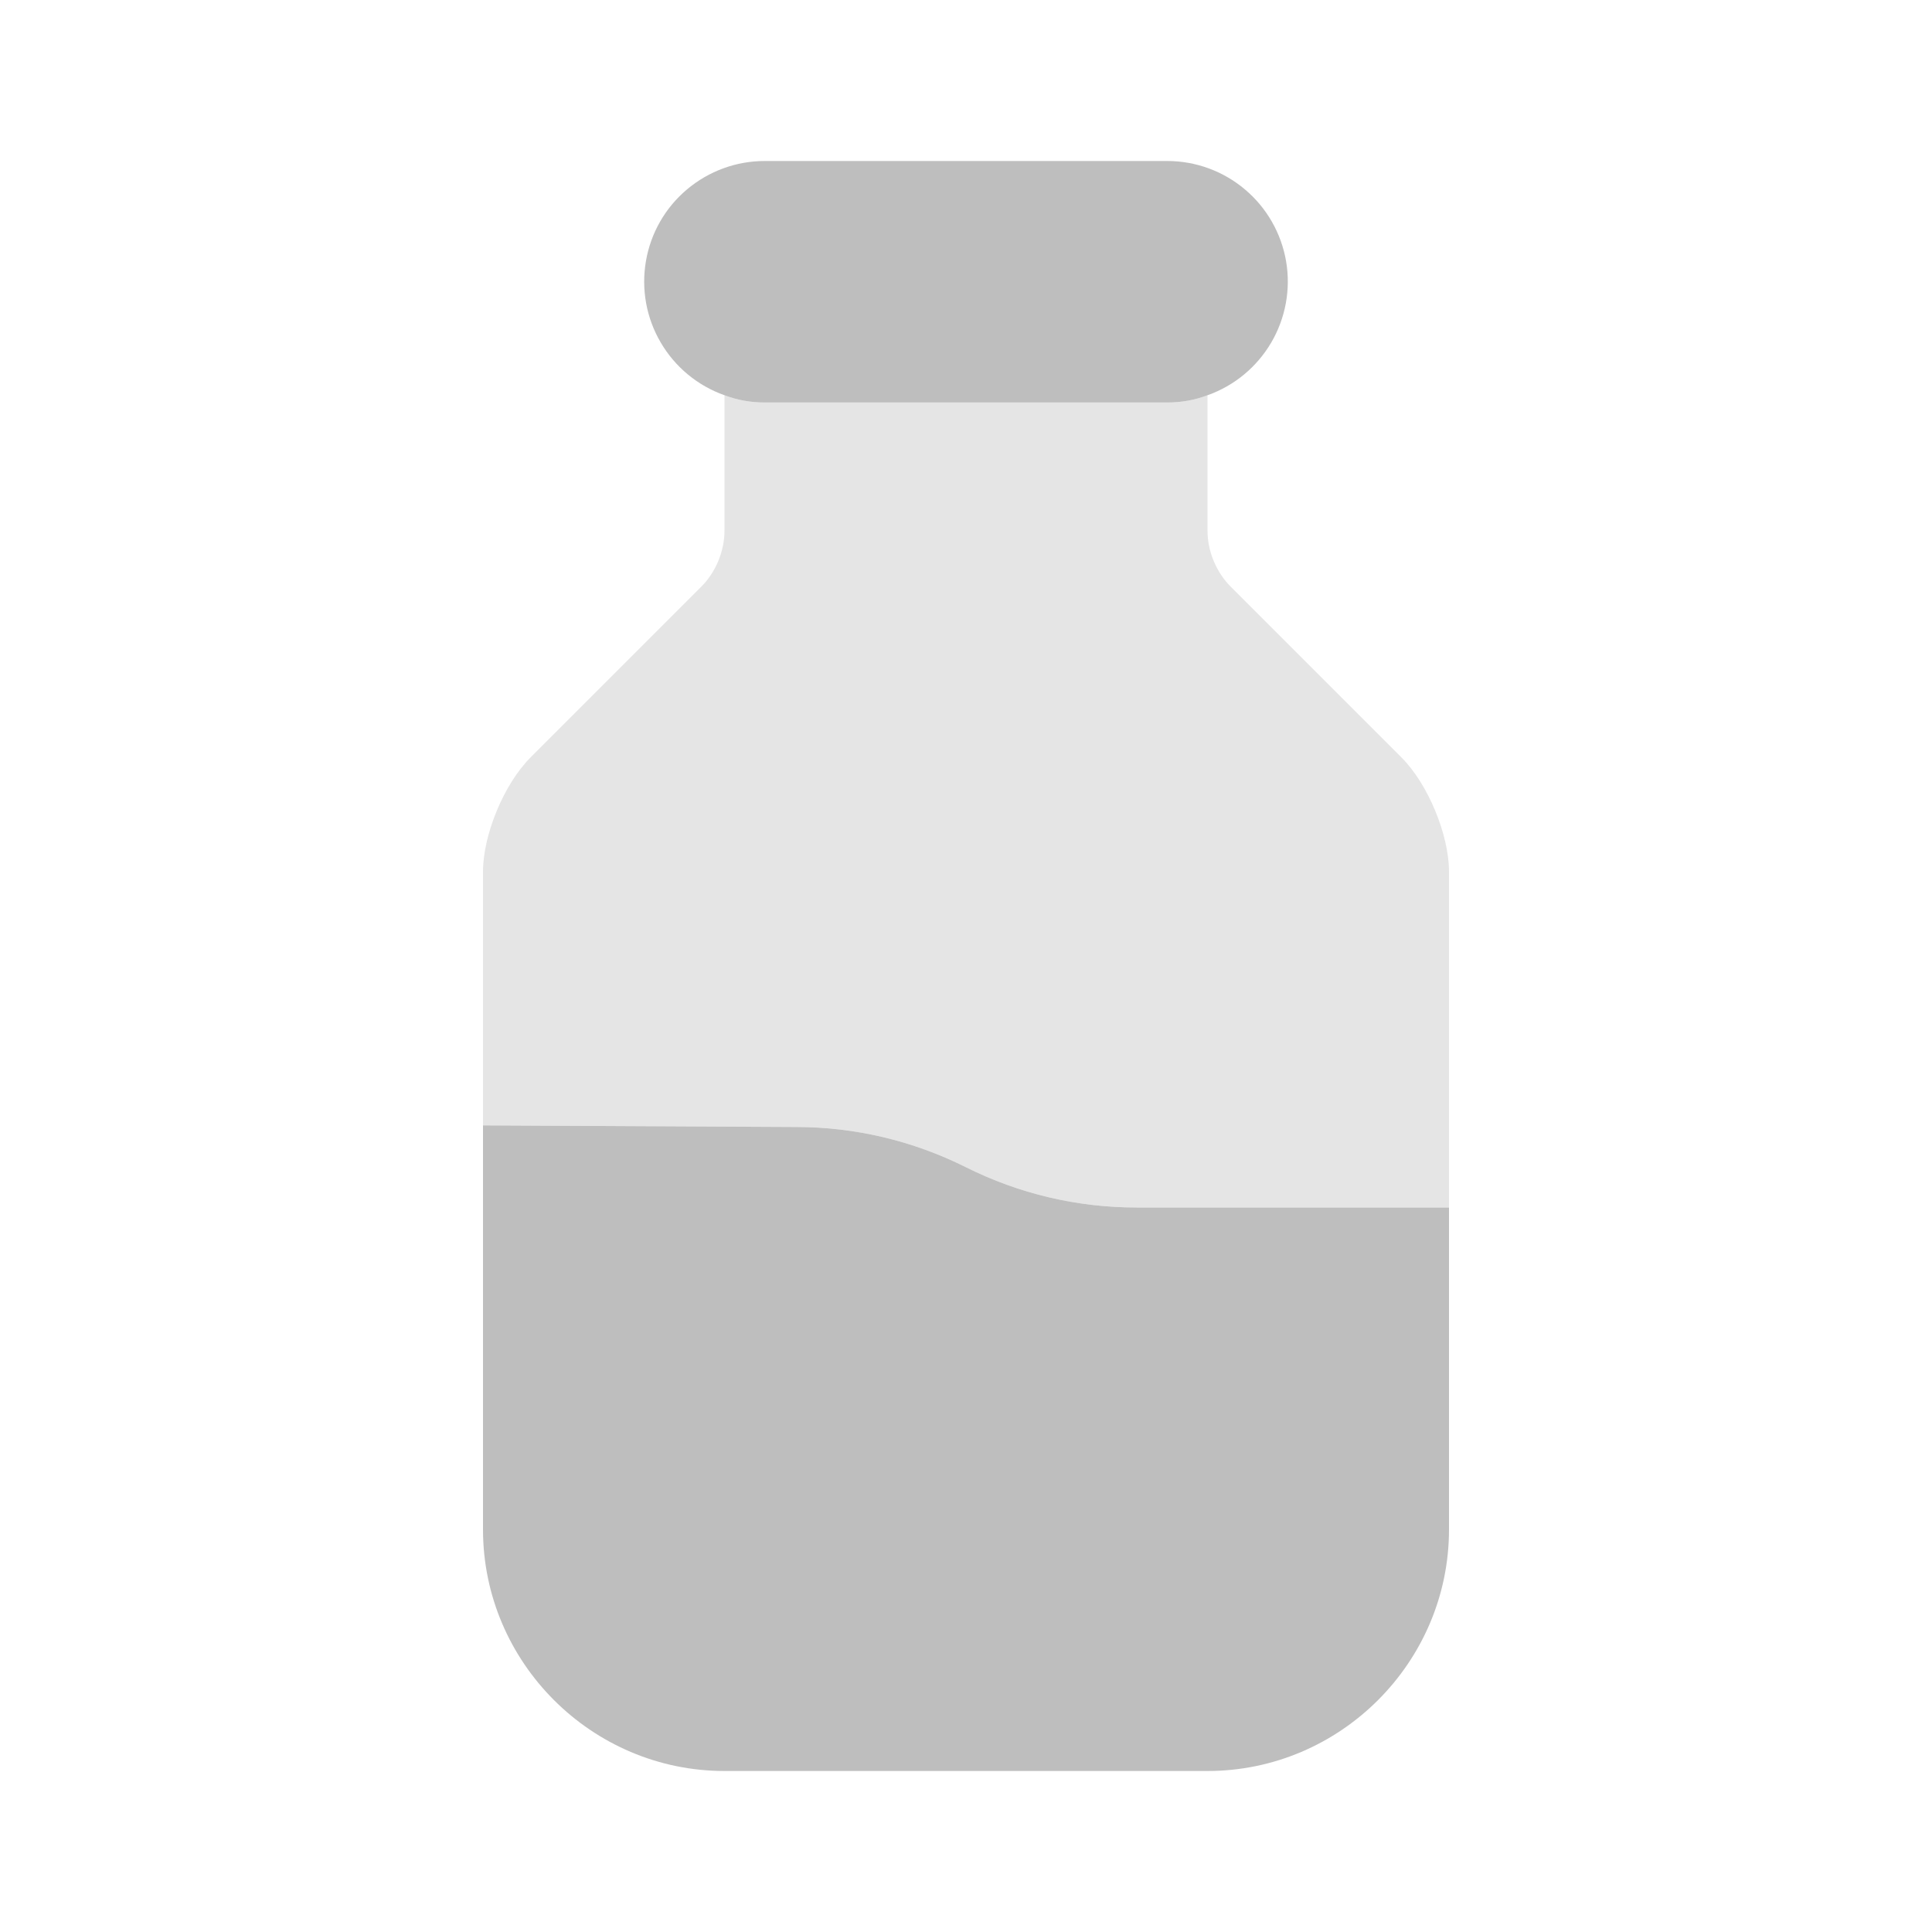 <svg width="24" height="24" viewBox="0 0 24 24" fill="none" xmlns="http://www.w3.org/2000/svg">
<path d="M18 15V19C18 20.65 16.65 22 15 22H9C7.35 22 6 20.65 6 19V13.98L9.89 14C10.62 14 11.34 14.17 12 14.5C12.66 14.83 13.38 15 14.12 15H18Z" fill="#BEBEBE"/>
<path opacity="0.4" d="M18 10.83V15H14.12C13.38 15 12.66 14.83 12 14.5C11.345 14.172 10.623 14 9.89 14L6 13.98V10.83C6 10.37 6.26 9.74 6.59 9.41L8.71 7.29C8.89 7.11 9 6.85 9 6.59V4.91C9.16 4.97 9.32 5 9.5 5H14.5C14.68 5 14.84 4.97 15 4.91V6.59C15 6.85 15.11 7.11 15.29 7.29L17.41 9.41C17.74 9.74 18 10.37 18 10.83Z" fill="#BEBEBE"/>
<path d="M14.5 2H9.5C9.146 2 8.805 2.125 8.534 2.353C8.264 2.58 8.083 2.896 8.024 3.244C7.964 3.592 8.029 3.951 8.208 4.255C8.386 4.56 8.667 4.792 9 4.91C9.16 4.97 9.32 5 9.5 5H14.5C14.68 5 14.84 4.97 15 4.91C15.333 4.792 15.613 4.56 15.792 4.255C15.97 3.951 16.036 3.592 15.976 3.244C15.916 2.896 15.735 2.58 15.465 2.353C15.195 2.125 14.853 2 14.5 2Z" fill="#BEBEBE"/>
</svg>
